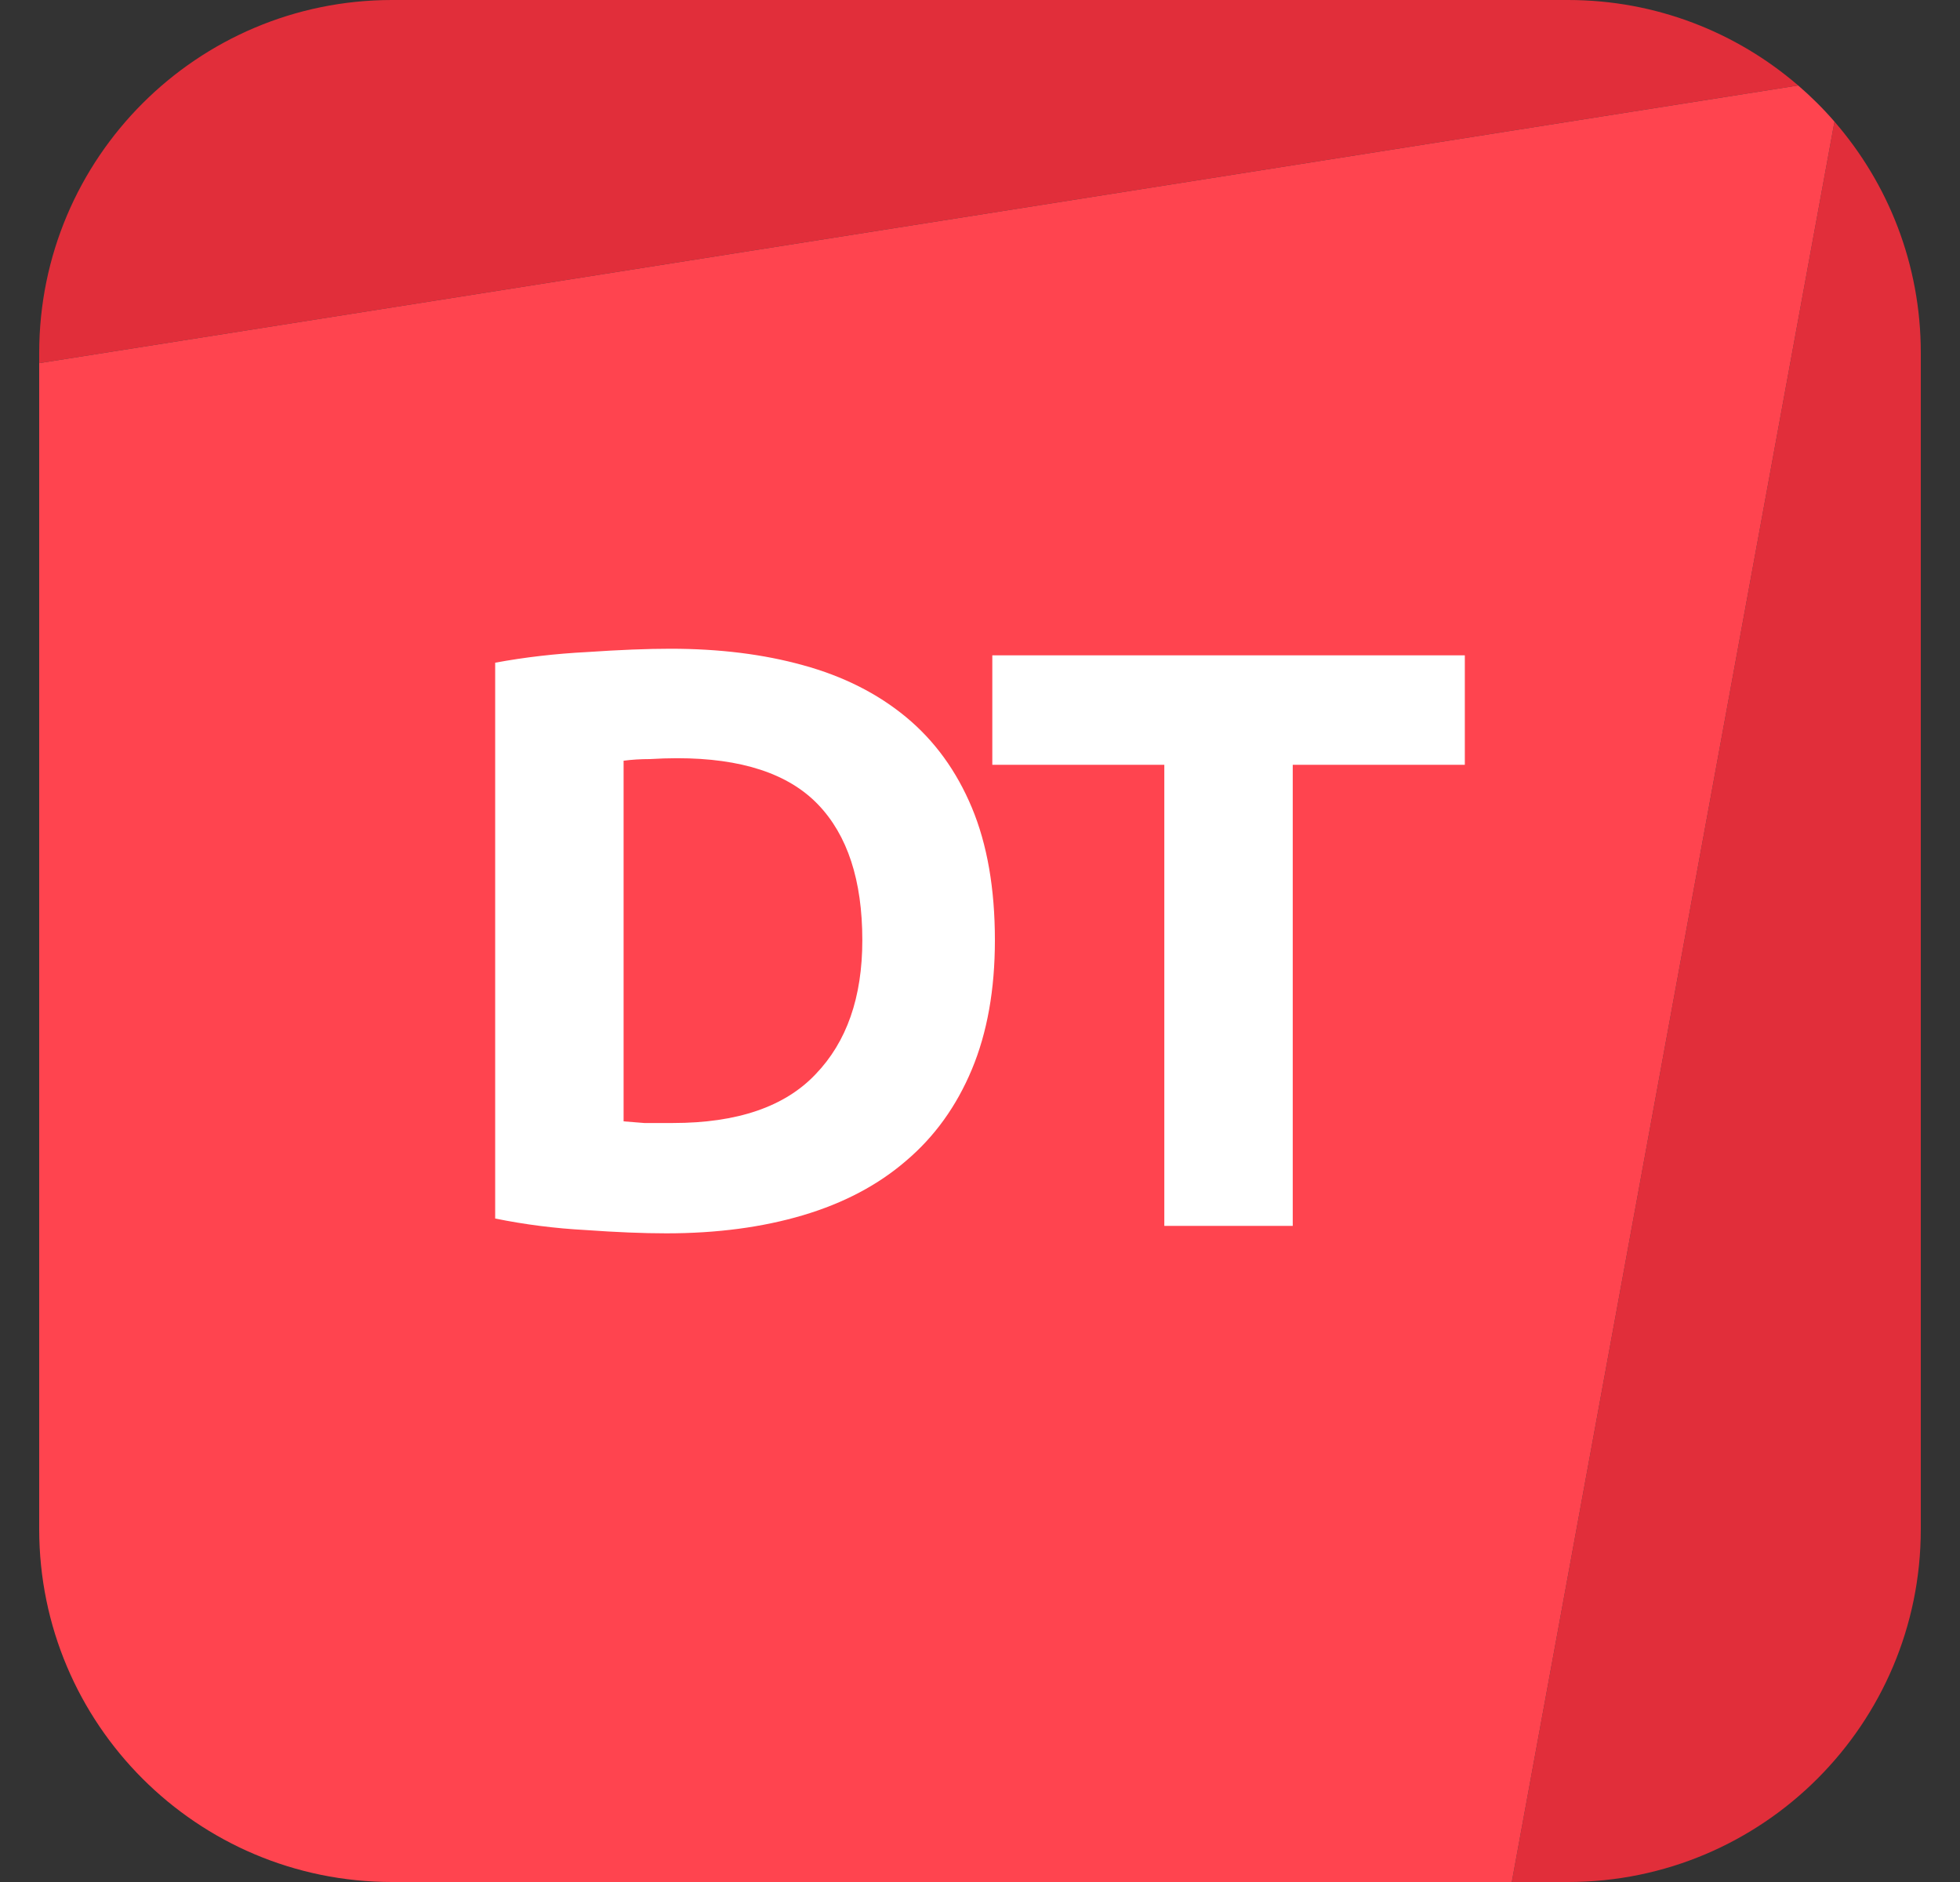 <svg width="25" height="24" viewBox="0 0 25 24" fill="none" xmlns="http://www.w3.org/2000/svg">
<rect x="0" y="0" width="25" height="24" fill="#333333" stroke="none"/>
<g clip-path="url(#clip0_525_32413)">
<path d="M5 0C2.515 0 0.5 2.015 0.5 4.5V4.631L22.936 1.09C22.148 0.411 21.122 0 20 0H5Z" fill="#E12E3A"/>
<path d="M23.399 1.551L19.283 24H20C22.485 24 24.5 21.985 24.5 19.5V4.5C24.5 3.372 24.085 2.341 23.399 1.551Z" fill="#E12E3A"/>
<path fill-rule="evenodd" clip-rule="evenodd" d="M19.283 24L5 24C2.515 24 0.5 21.986 0.5 19.5V4.631L22.936 1.09C23.101 1.232 23.256 1.386 23.399 1.551L19.283 24Z" fill="#FF444F"/>
<path d="M7.954 14.3C8.031 14.307 8.119 14.314 8.217 14.321C8.322 14.321 8.444 14.321 8.584 14.321C9.403 14.321 10.009 14.114 10.401 13.701C10.8 13.288 10.999 12.718 10.999 11.99C10.999 11.227 10.81 10.649 10.432 10.257C10.054 9.865 9.456 9.669 8.637 9.669C8.525 9.669 8.409 9.673 8.29 9.68C8.171 9.68 8.059 9.687 7.954 9.701V14.3ZM12.69 11.99C12.69 12.62 12.592 13.169 12.396 13.638C12.2 14.107 11.92 14.496 11.556 14.804C11.199 15.112 10.761 15.343 10.243 15.497C9.725 15.651 9.144 15.728 8.5 15.728C8.206 15.728 7.863 15.714 7.471 15.686C7.079 15.665 6.694 15.616 6.316 15.539V8.451C6.694 8.381 7.086 8.336 7.492 8.315C7.905 8.287 8.259 8.273 8.553 8.273C9.176 8.273 9.739 8.343 10.243 8.483C10.754 8.623 11.192 8.843 11.556 9.144C11.92 9.445 12.2 9.83 12.396 10.299C12.592 10.768 12.69 11.332 12.69 11.99Z" fill="white"/>
<path d="M18.684 8.357V9.753H16.489V15.633H14.851V9.753H12.657V8.357H18.684Z" fill="white"/>
</g>
<defs>
<clipPath id="clip0_525_32413">
<rect width="24" height="24" fill="white" transform="translate(0.5)"/>
</clipPath>
</defs>
</svg>
